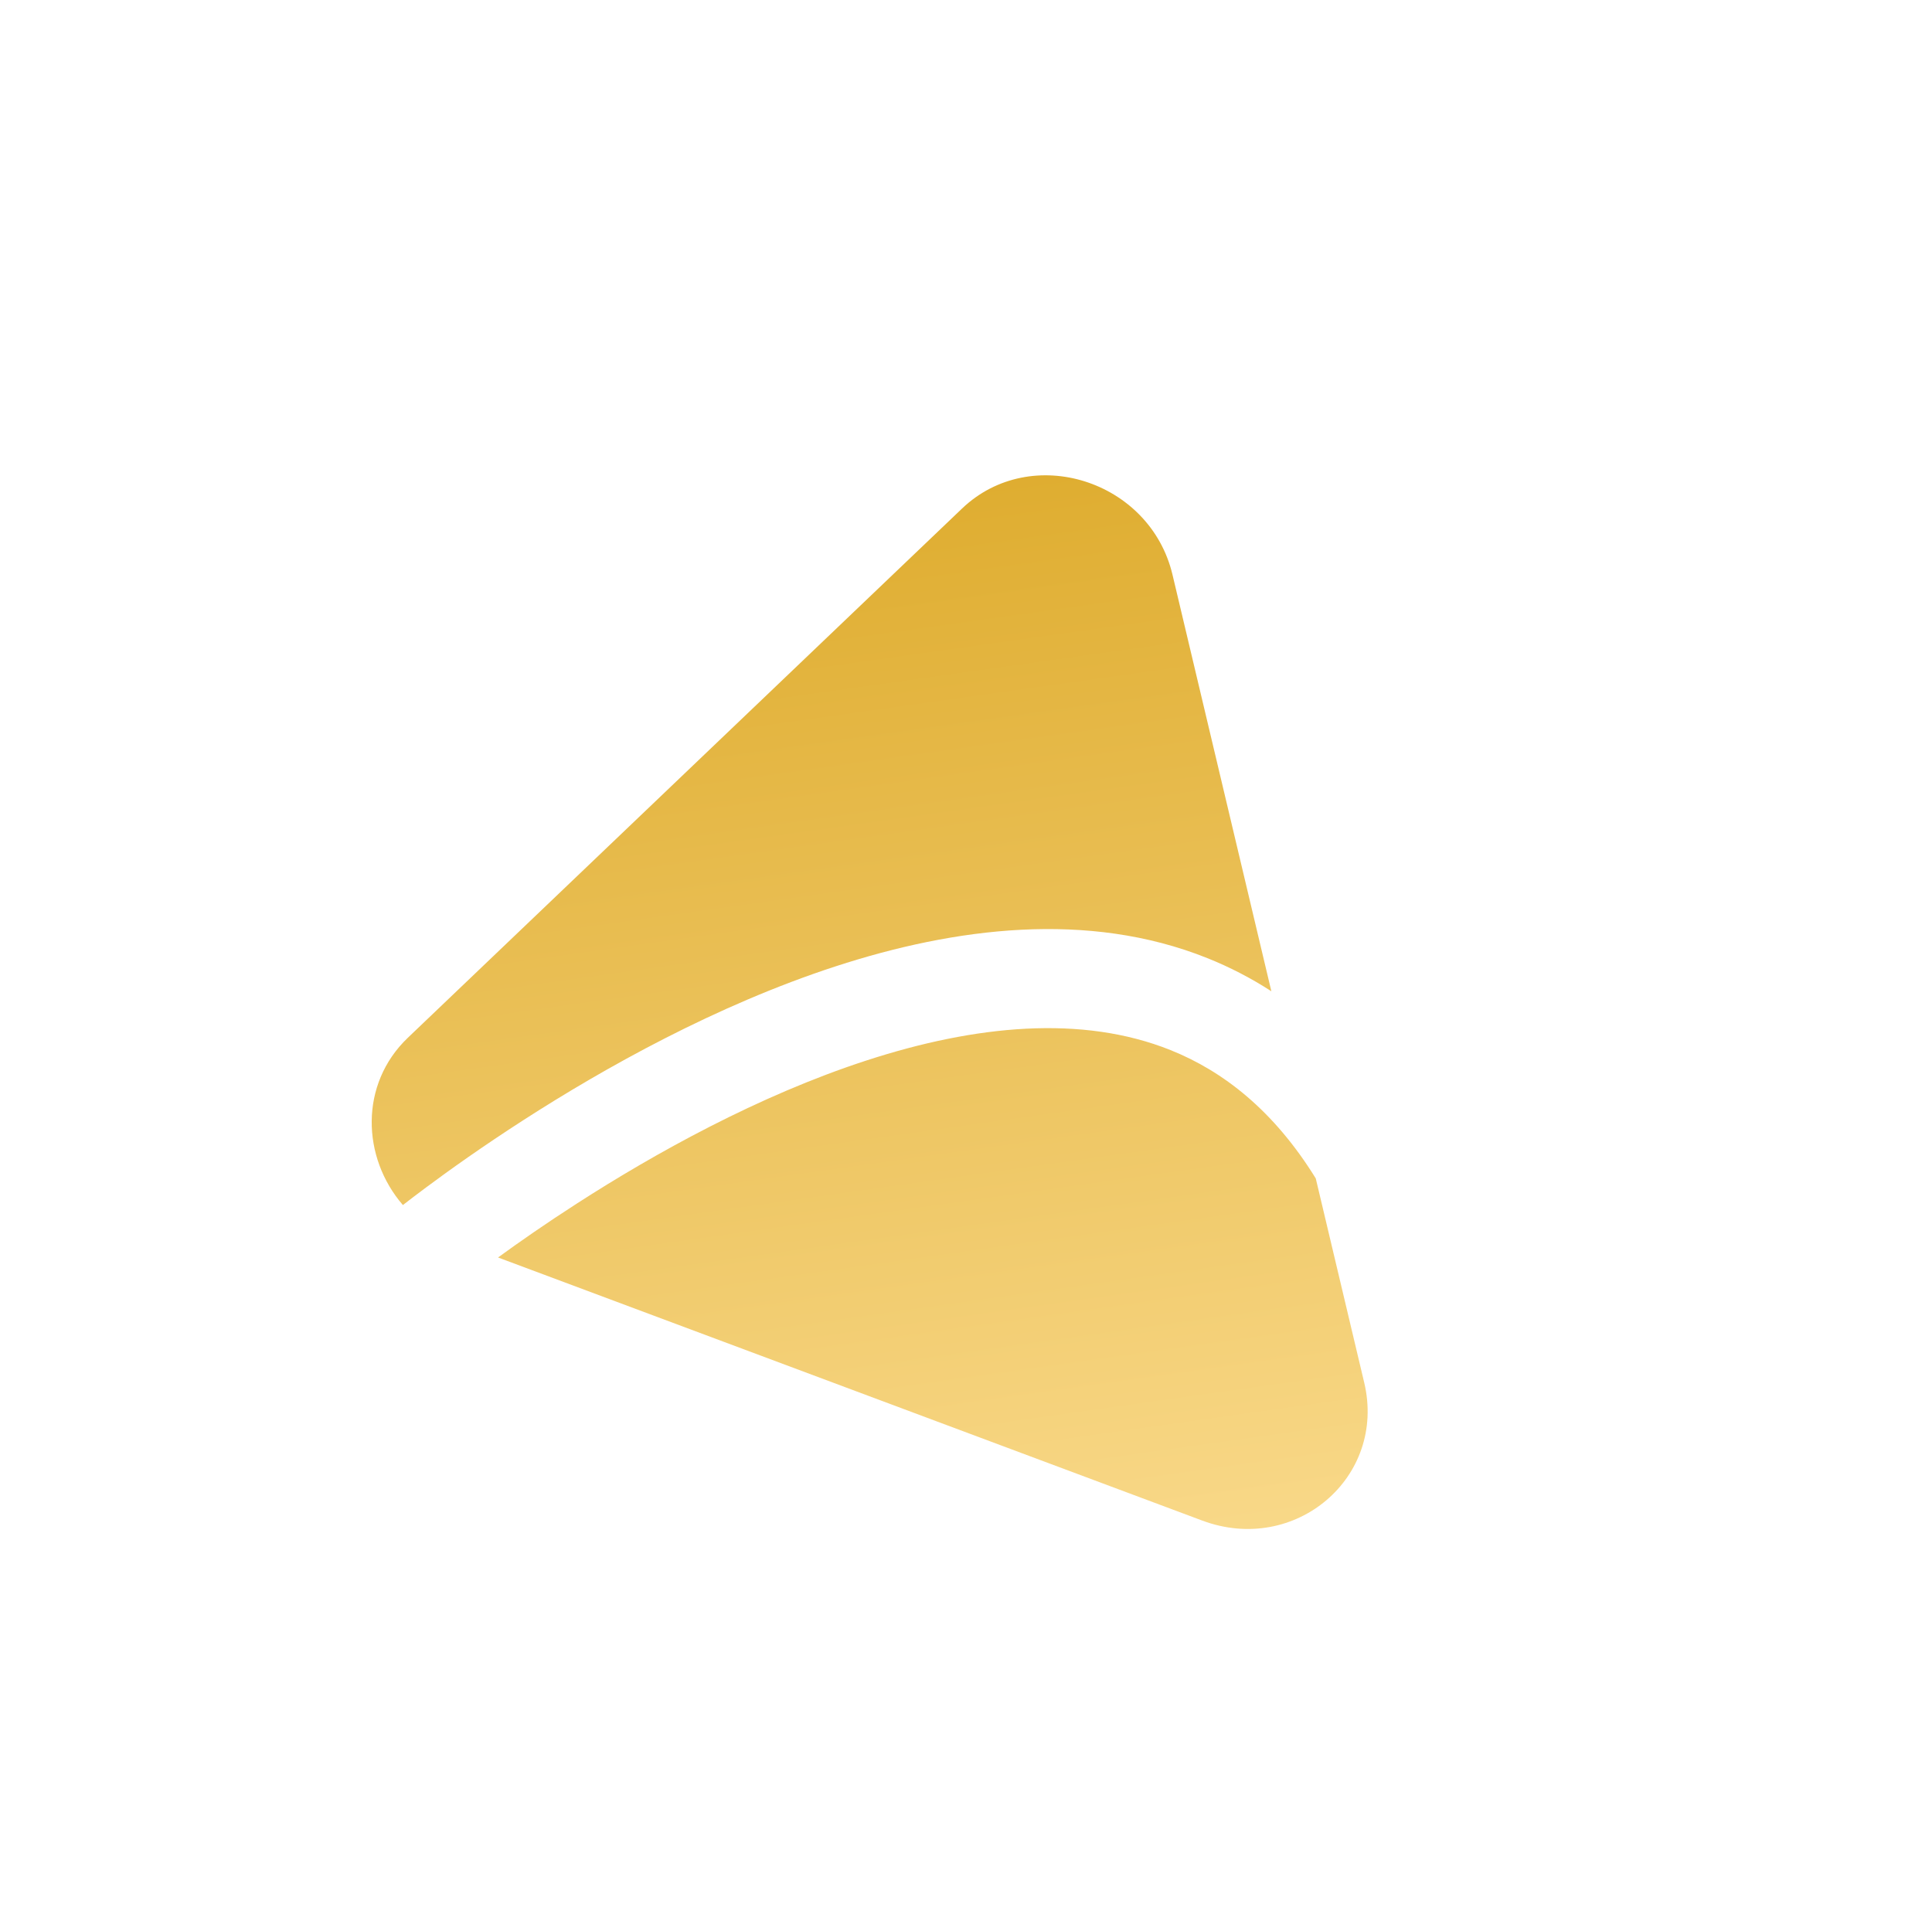 <svg width="78" height="77" viewBox="0 0 78 77" fill="none" xmlns="http://www.w3.org/2000/svg">
<path fill-rule="evenodd" clip-rule="evenodd" d="M51.328 40.026C50.505 39.492 49.642 39.048 48.745 38.688C43.915 36.752 38.528 37.458 33.737 39.019C28.911 40.591 24.401 43.123 21.132 45.228C19.489 46.286 18.14 47.249 17.199 47.949C16.82 48.231 16.507 48.471 16.266 48.658C14.605 46.74 14.503 43.778 16.466 41.903L38.84 20.534C41.628 17.872 46.429 19.382 47.337 23.206L51.328 40.026ZM53.121 47.583C51.425 44.838 49.385 43.254 47.257 42.401C43.687 40.97 39.379 41.388 34.976 42.822C30.607 44.245 26.423 46.579 23.297 48.592C22.026 49.41 20.942 50.167 20.107 50.775L48.537 61.398C52.289 62.8 55.985 59.653 55.077 55.828L53.121 47.583Z" fill="url(#paint0_linear_517_254)"/>
<defs>
<linearGradient id="paint0_linear_517_254" x1="65.087" y1="7.711" x2="74.364" y2="73.767" gradientUnits="userSpaceOnUse">
<stop stop-color="#DAA520"/>
<stop offset="0.936" stop-color="#FFE39E"/>
</linearGradient>
</defs>
</svg>
